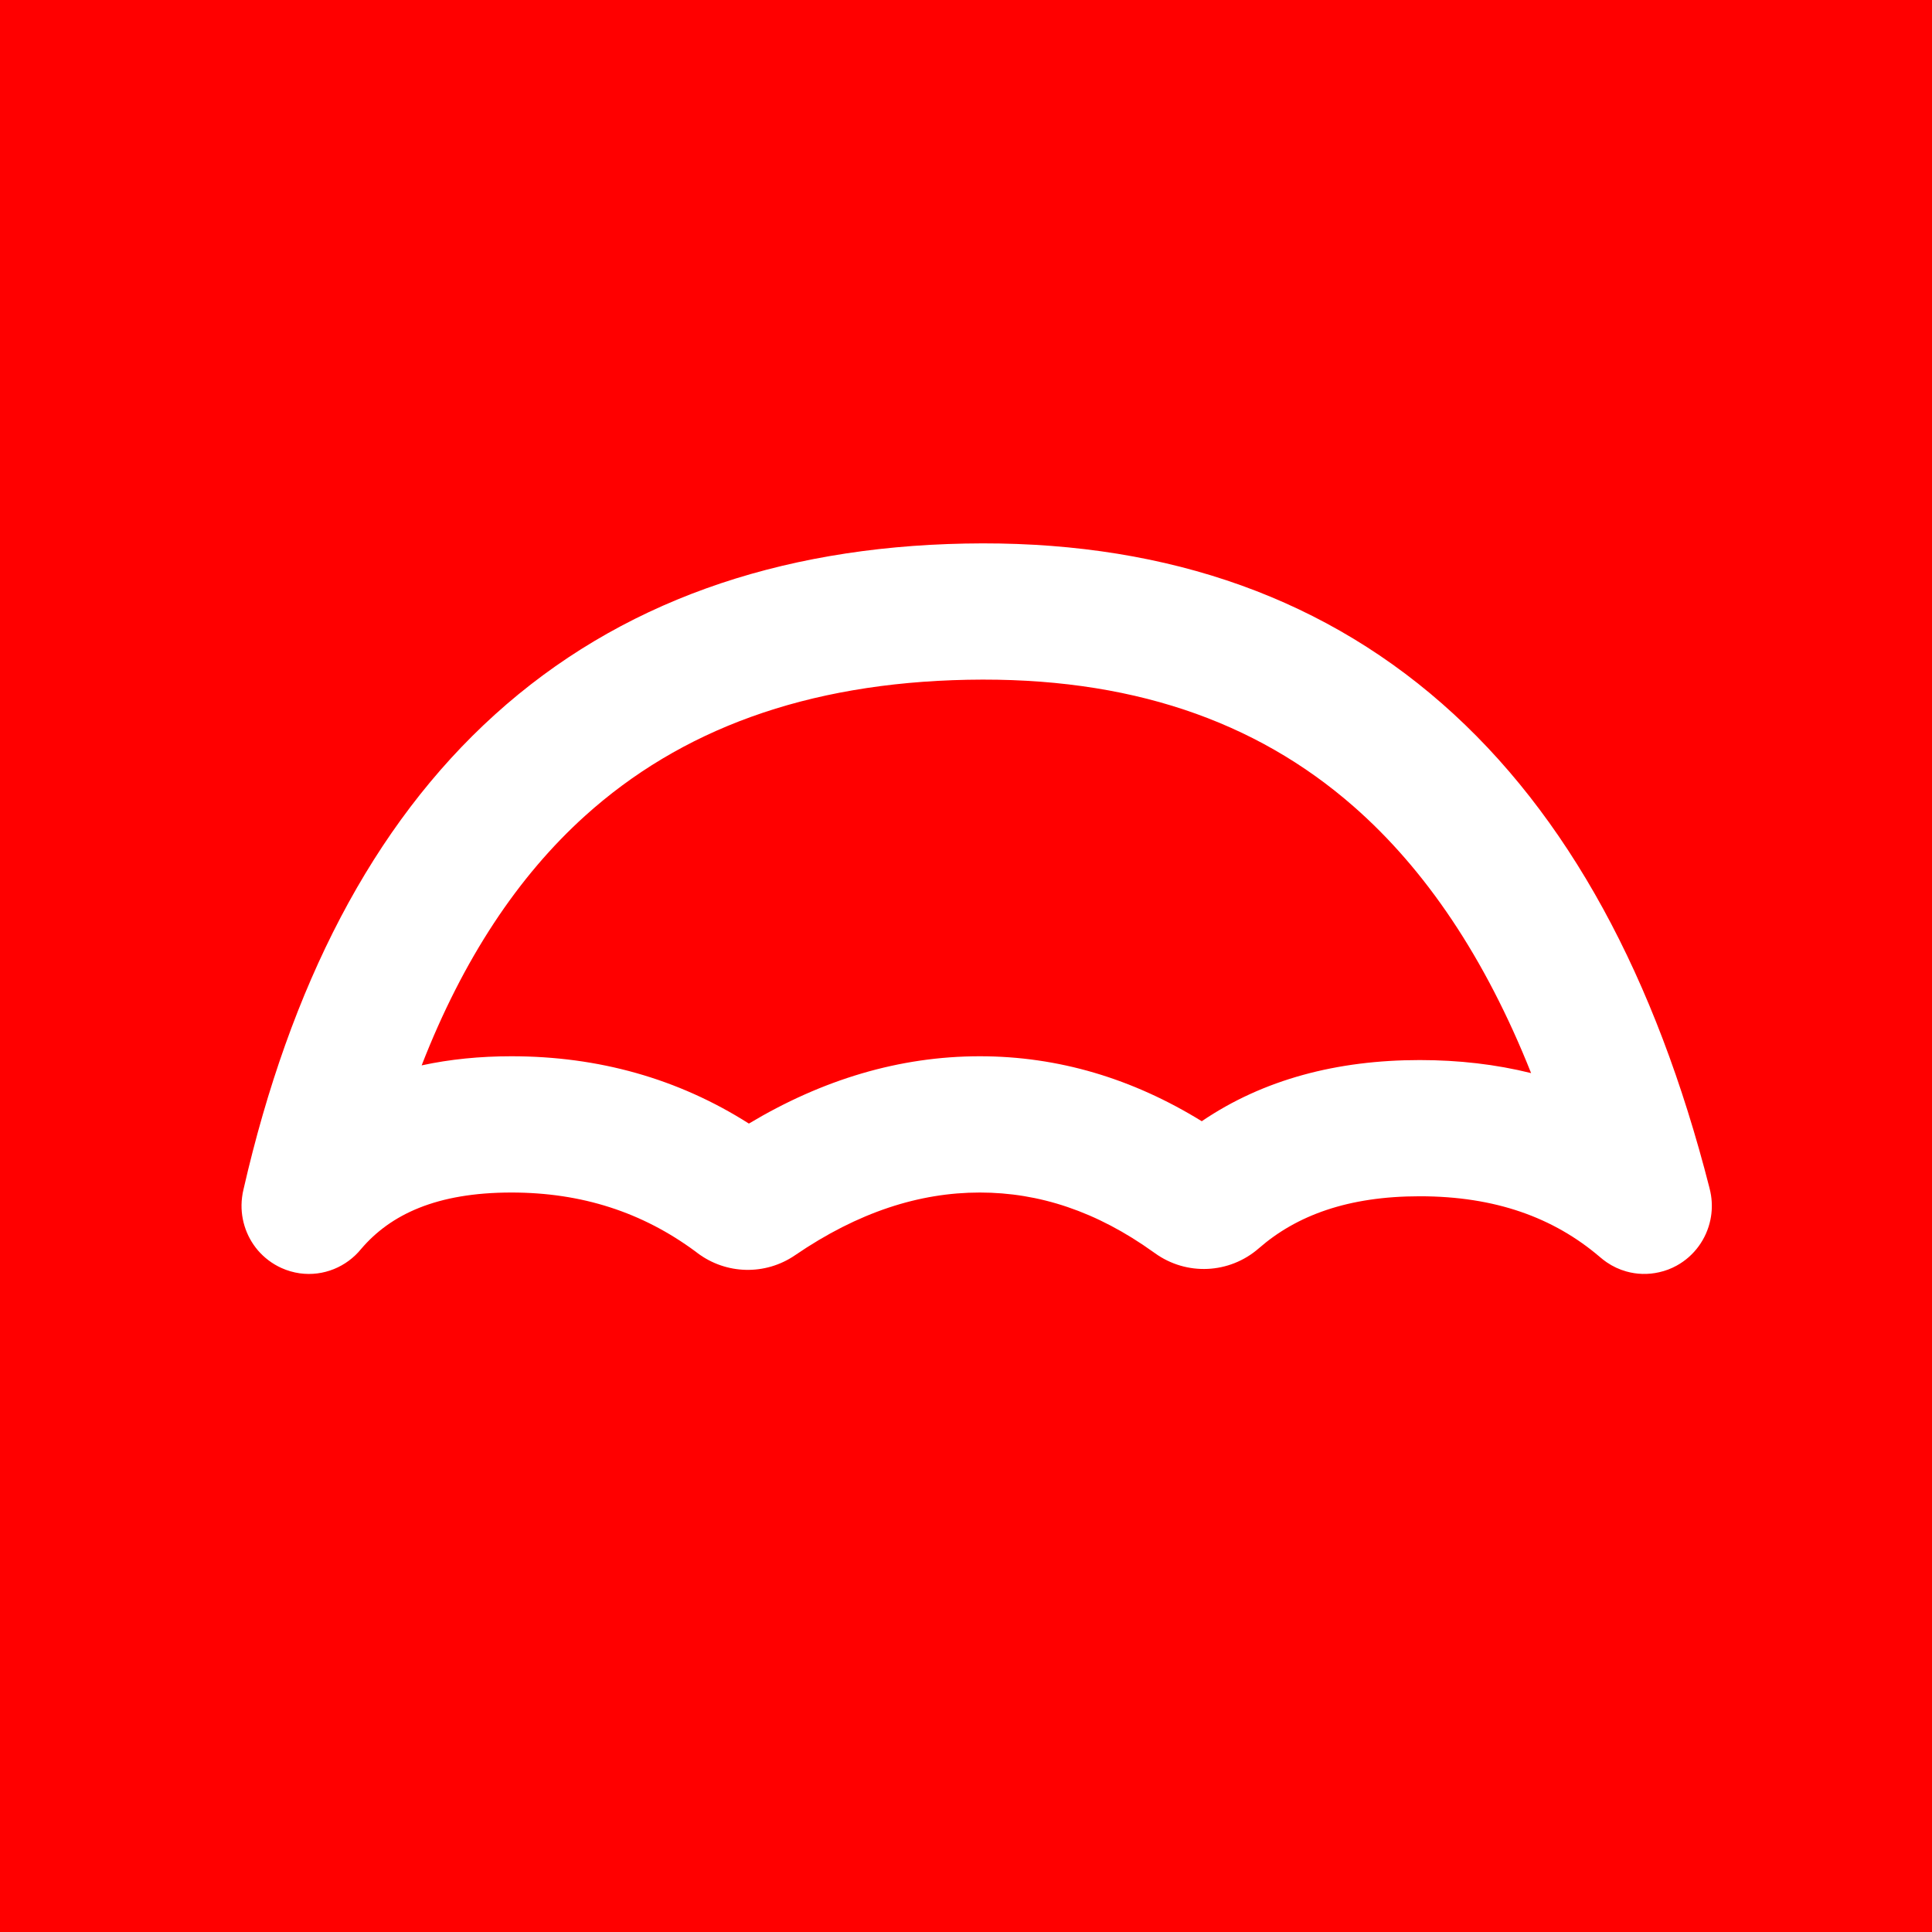 <svg width="32" height="32" viewBox="0 0 32 32" fill="none" xmlns="http://www.w3.org/2000/svg">
<rect x="0" y="0" width="32" height="32" fill="#333333" stroke="none"/>
<g clip-path="url(#clip0_1_3)">
<rect width="32" height="32" fill="#FF0000"/>
<path fill-rule="evenodd" clip-rule="evenodd" d="M16.027 11.259C18.694 11.207 20.794 11.932 22.422 13.359C23.605 14.396 24.595 15.852 25.36 17.774C24.777 17.629 24.161 17.558 23.516 17.558C22.151 17.558 20.926 17.877 19.905 18.571C18.762 17.866 17.532 17.495 16.229 17.495C14.897 17.495 13.618 17.883 12.404 18.61C11.232 17.865 9.912 17.495 8.471 17.495C7.951 17.495 7.453 17.544 6.984 17.646C7.672 15.878 8.582 14.515 9.687 13.516C11.267 12.089 13.347 11.311 16.027 11.259ZM4.964 21.09C5.358 21.145 5.741 20.983 5.982 20.686C6.469 20.115 7.232 19.752 8.471 19.752C9.639 19.752 10.641 20.08 11.518 20.728L11.552 20.754C12.028 21.112 12.677 21.127 13.168 20.791C14.215 20.075 15.23 19.752 16.229 19.752C17.211 19.752 18.163 20.063 19.107 20.741L19.127 20.755C19.651 21.134 20.363 21.101 20.851 20.675C21.475 20.131 22.328 19.814 23.516 19.814C24.765 19.814 25.733 20.166 26.498 20.819C26.534 20.85 26.571 20.879 26.61 20.906C26.712 20.976 26.822 21.027 26.936 21.059C27.109 21.108 27.296 21.115 27.482 21.072C27.582 21.05 27.68 21.013 27.772 20.962C28.062 20.802 28.264 20.522 28.33 20.202C28.357 20.072 28.361 19.936 28.34 19.799C28.333 19.756 28.324 19.713 28.313 19.671C27.427 16.203 25.978 13.488 23.886 11.655C21.771 9.801 19.105 8.942 15.984 9.003C12.876 9.063 10.248 9.982 8.198 11.835C6.166 13.671 4.805 16.332 4.034 19.696C4.023 19.741 4.014 19.787 4.009 19.834C3.969 20.158 4.071 20.474 4.271 20.709C4.377 20.832 4.509 20.933 4.662 21.002C4.759 21.046 4.861 21.075 4.964 21.09Z" fill="white"/>
</g>
<defs>
<clipPath id="clip0_1_3">
<rect width="32" height="32" fill="white"/>
</clipPath>
</defs>
</svg>
